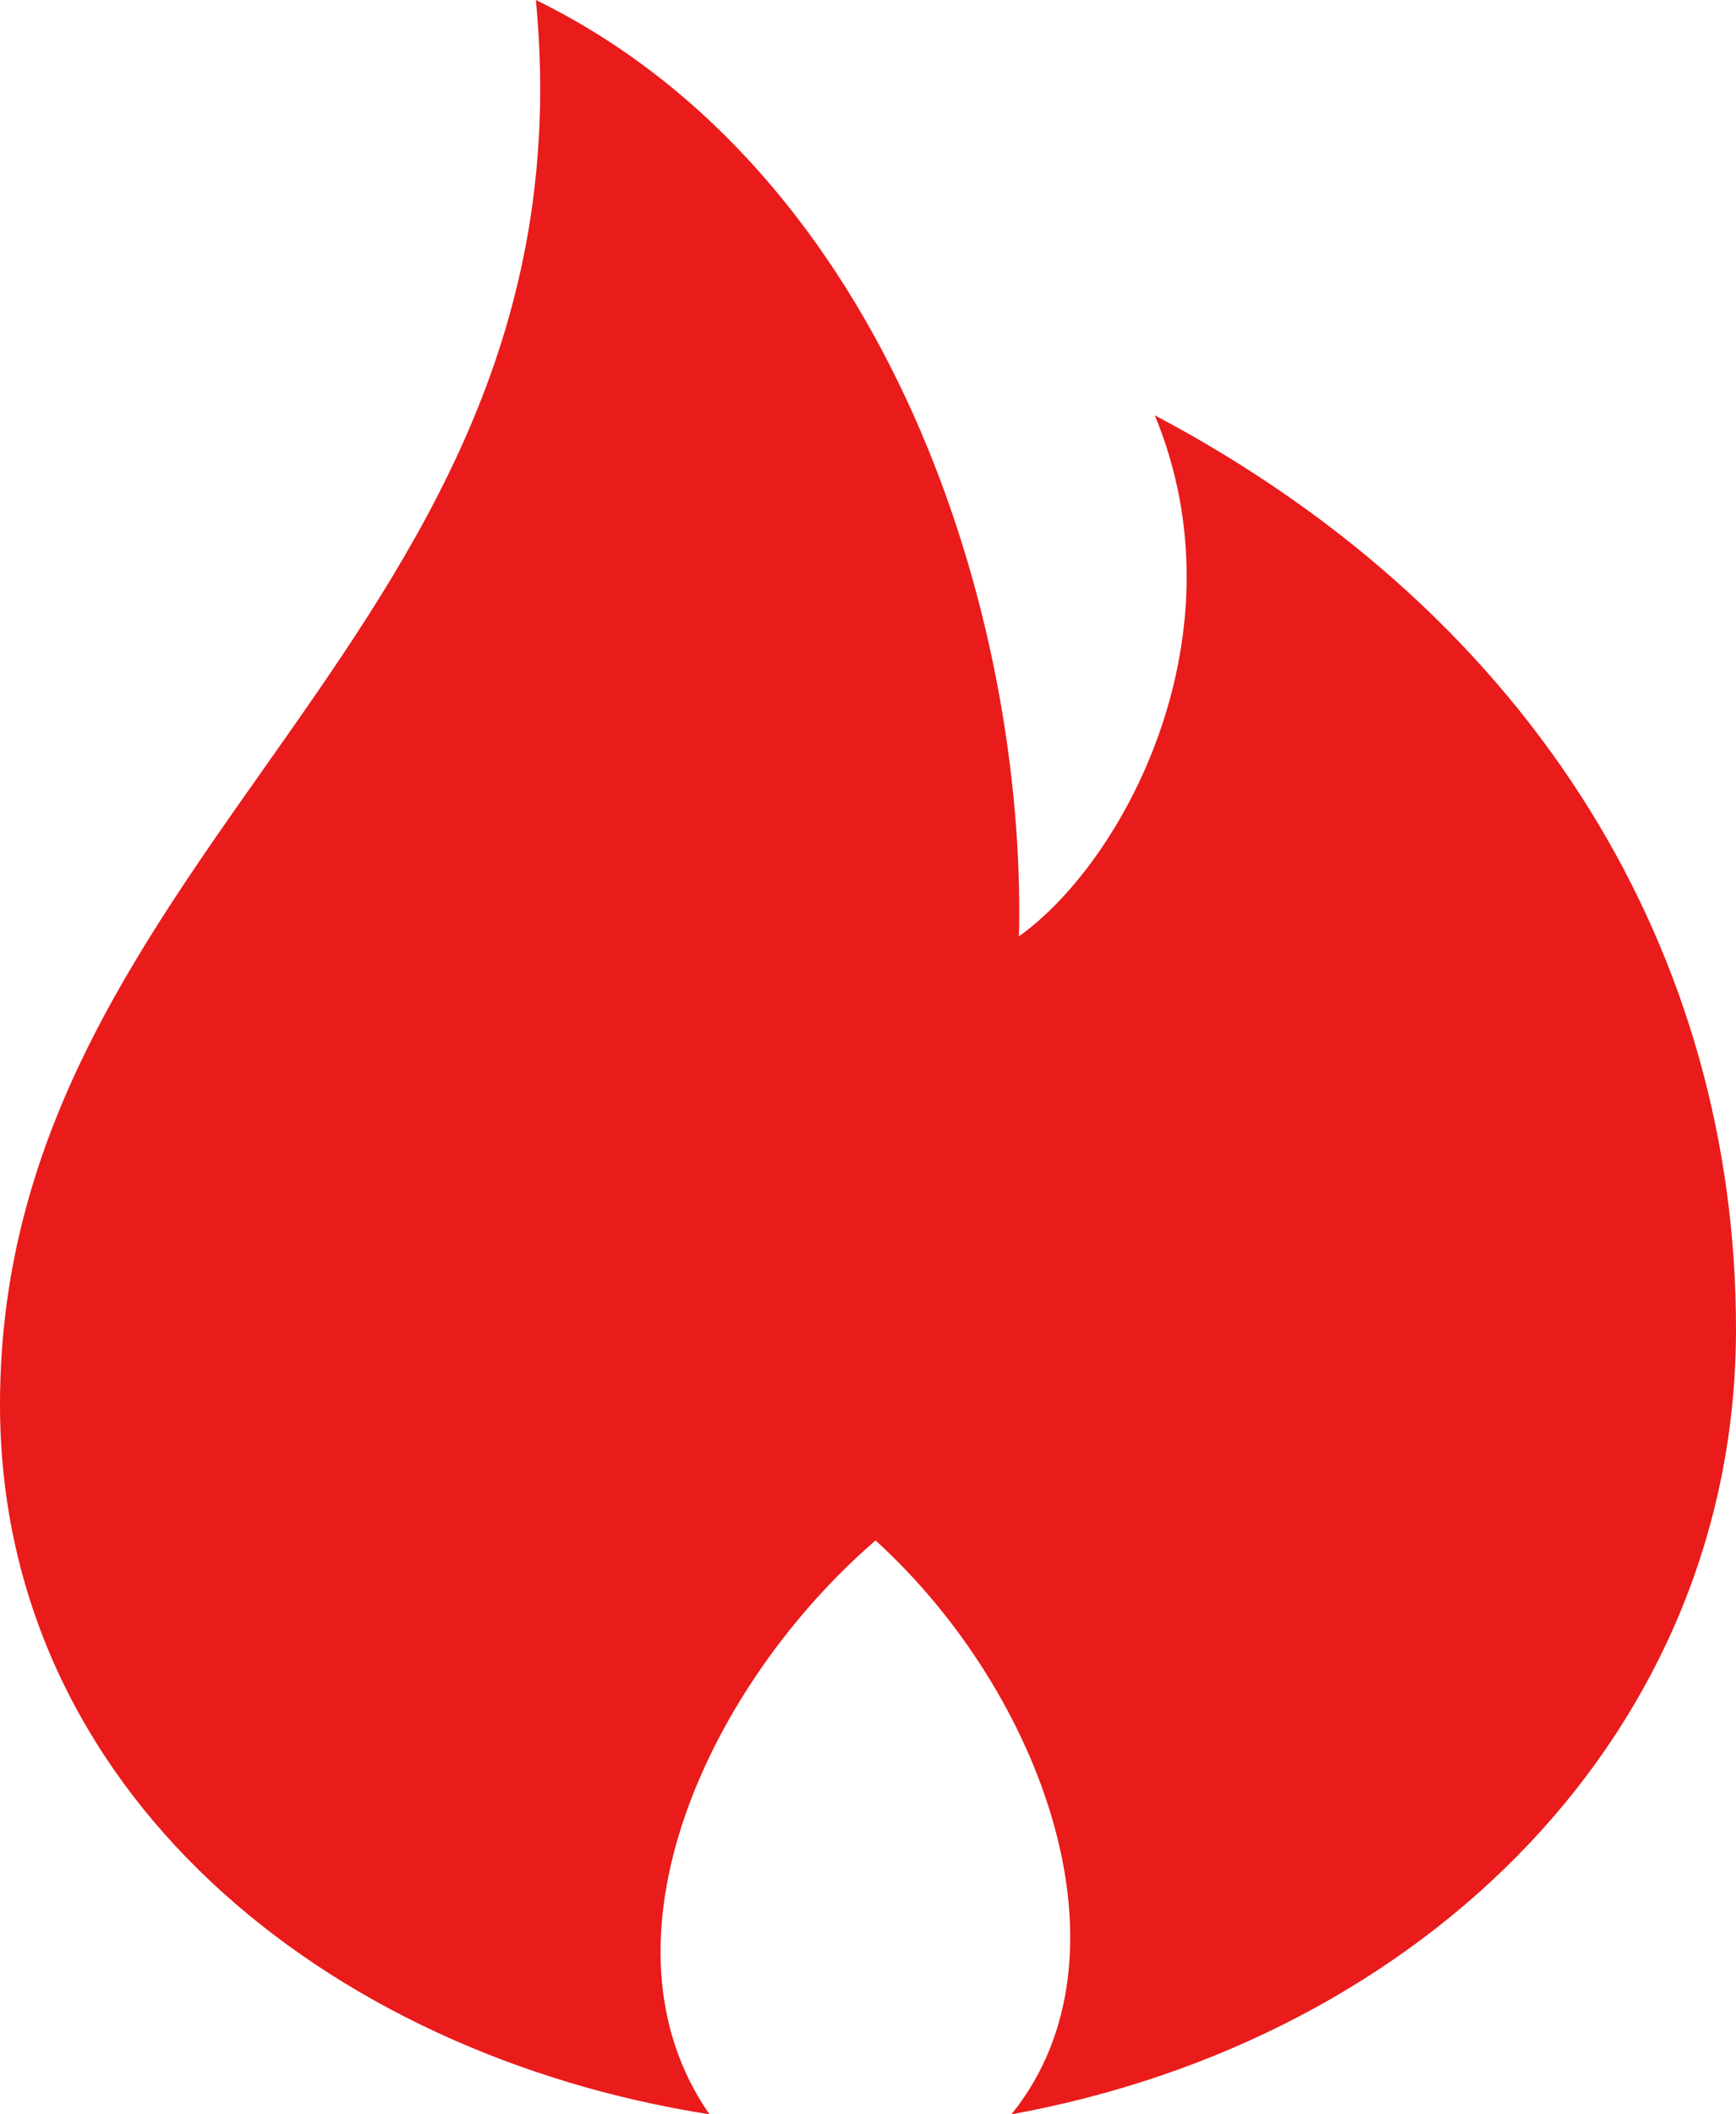 <?xml version="1.0" encoding="utf-8"?>
<!-- Generator: Adobe Illustrator 27.0.0, SVG Export Plug-In . SVG Version: 6.00 Build 0)  -->
<svg version="1.1" id="Layer_1" xmlns="http://www.w3.org/2000/svg" xmlns:xlink="http://www.w3.org/1999/xlink" x="0px" y="0px"
	 viewBox="0 0 23 28" style="enable-background:new 0 0 23 28;" xml:space="preserve">
<style type="text/css">
	.st0{fill:#EA1B1B;}
</style>
<g>
	<g>
		<path class="st0" d="M7.1,0C7.9,8.4,0,11.2,0,18.6c0,5.1,4.3,8.6,9.4,9.4c-1.6-2.3,0-5.7,2.2-7.6c2.2,2,3.5,5.5,1.8,7.6
			c5.5-1,9.6-5.1,9.6-10.4c0-4.9-2.6-9.4-7.7-12.1c1.2,2.9-0.4,5.9-1.8,6.9C13.6,8.2,11.8,2.3,7.1,0z"/>
	</g>
</g>
</svg>
